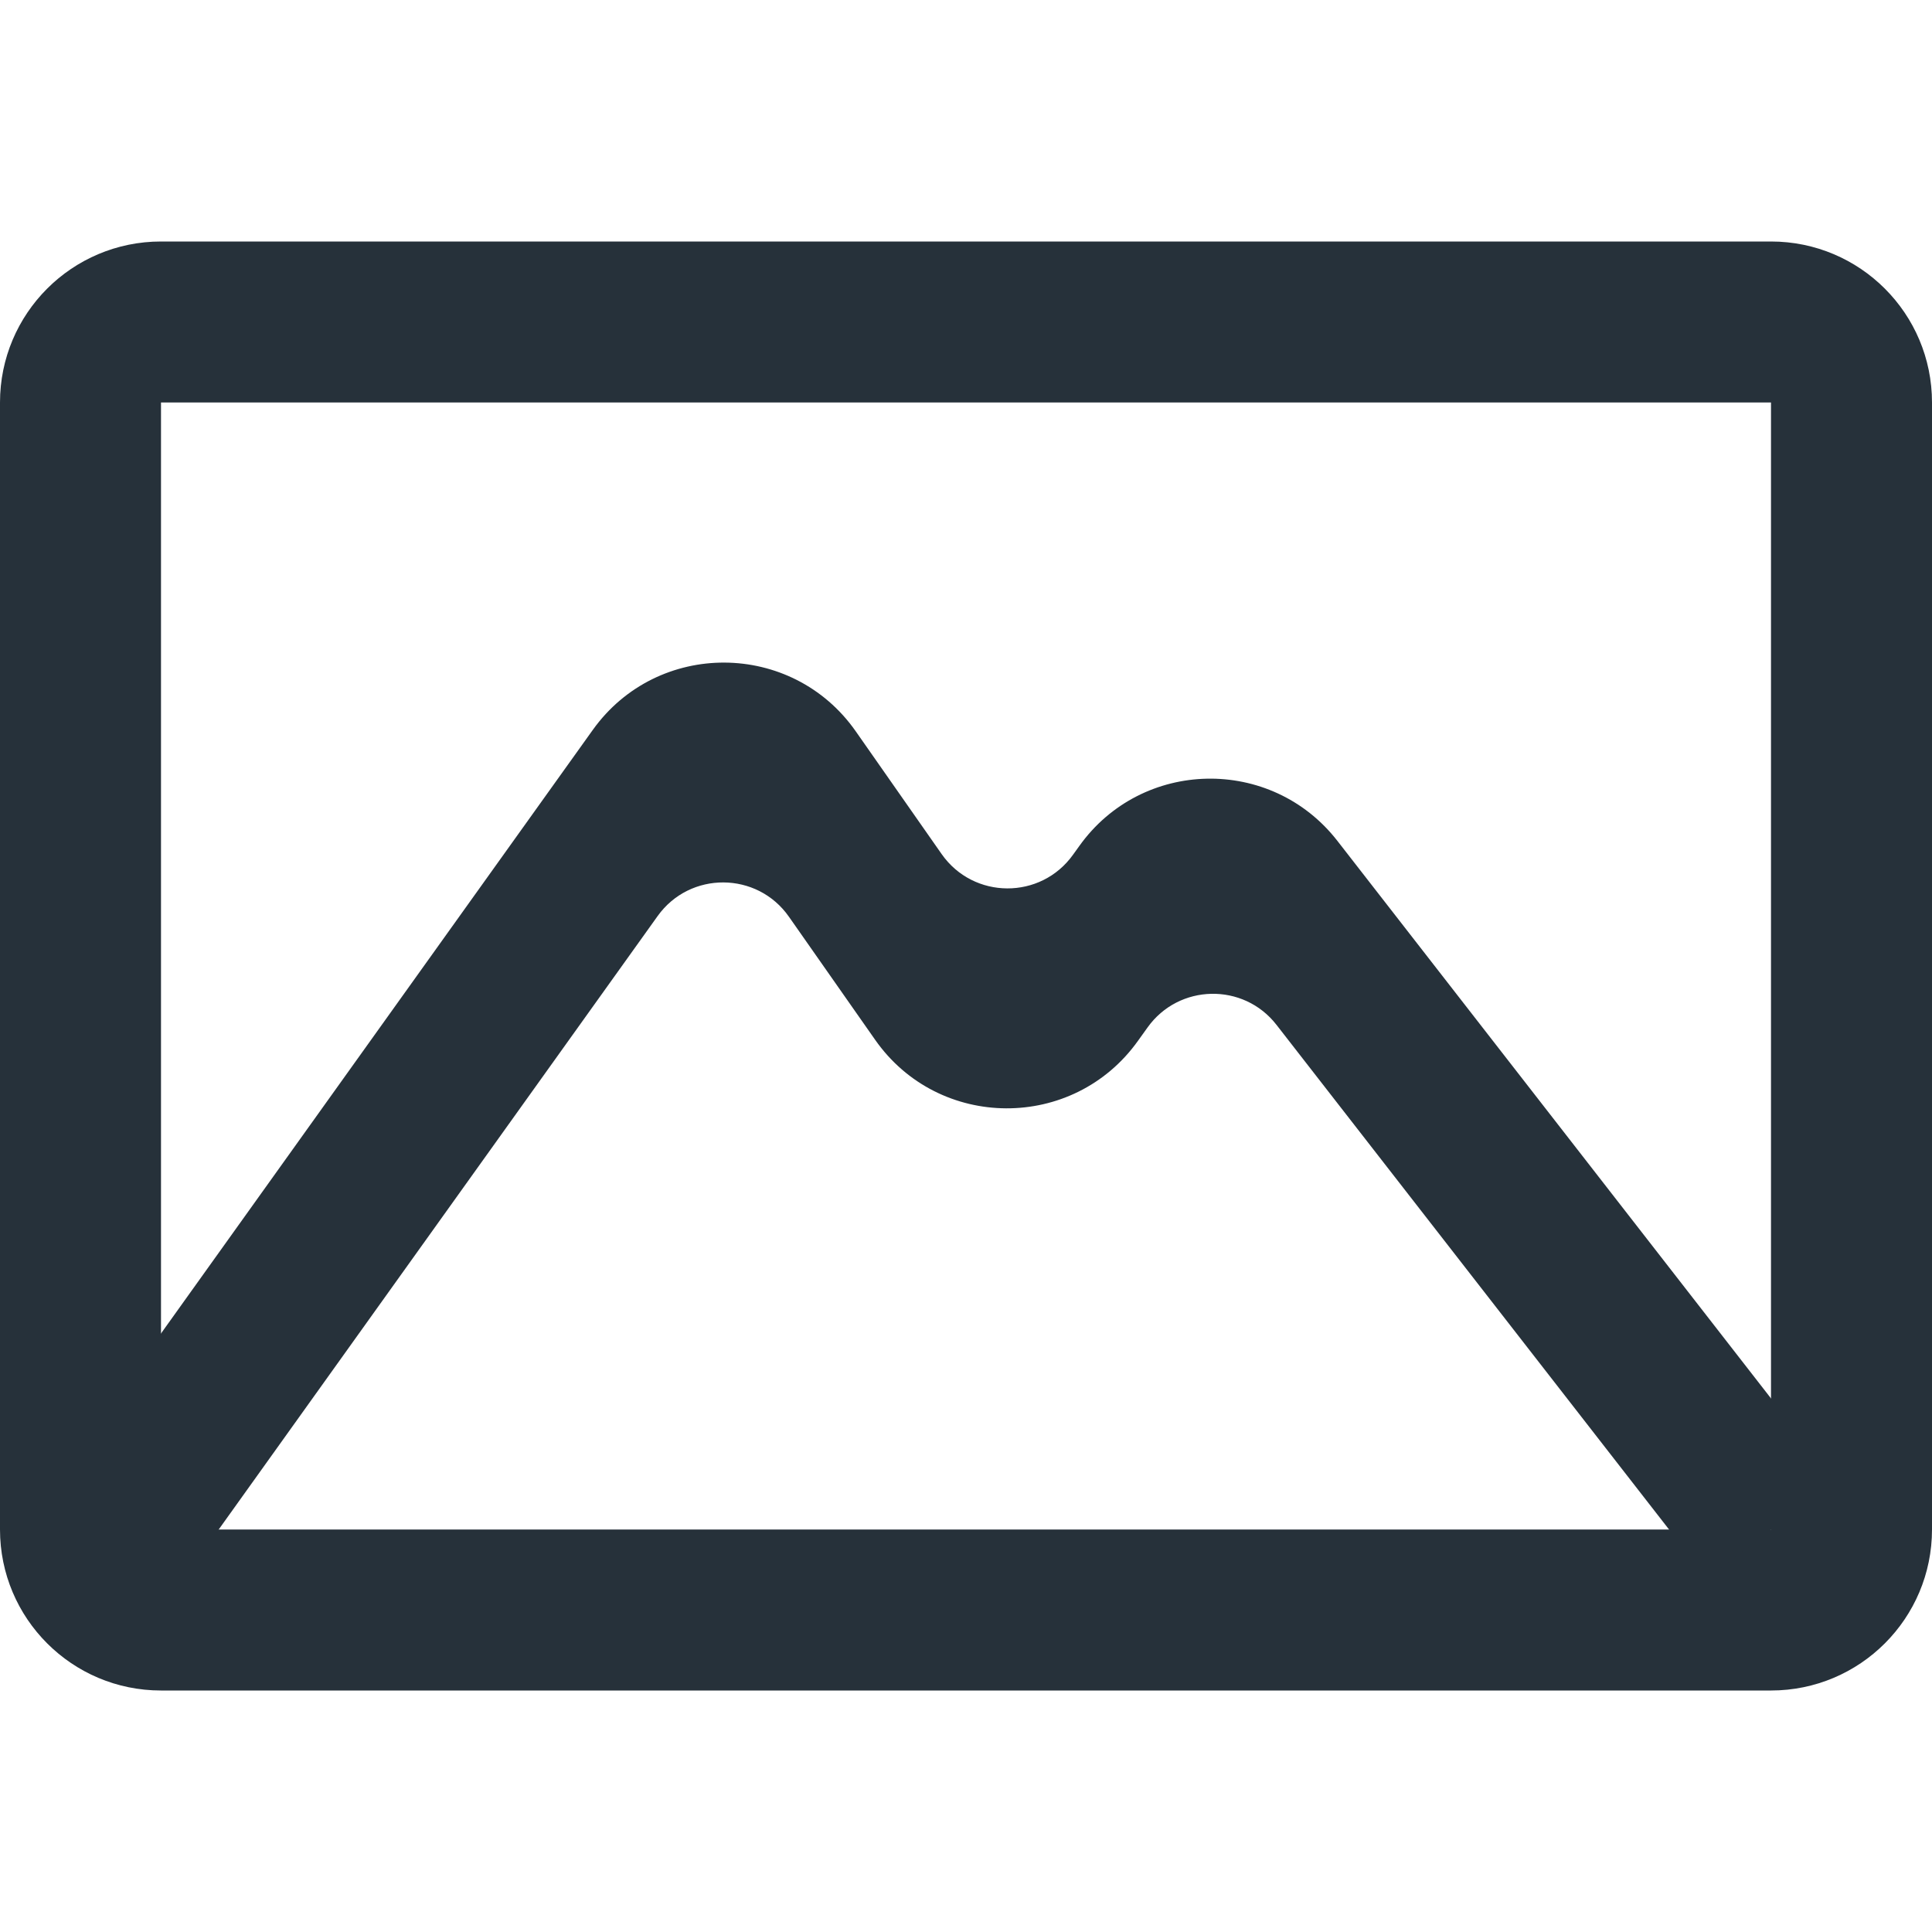 <svg width="24" height="24" viewBox="0 0 24 24" fill="none" color="#26313A" xmlns="http://www.w3.org/2000/svg">
    <path fill-rule="evenodd" clip-rule="evenodd" d="M22 5H2L2 19H22V5ZM2 3C0.895 3 0 3.895 0 5V19C0 20.105 0.895 21 2 21H22C23.105 21 24 20.105 24 19V5C24 3.895 23.105 3 22 3H2Z" fill="currentColor"/>
    <path fill-rule="evenodd" clip-rule="evenodd" d="M7.364 9.067C8.167 7.945 9.838 7.954 10.63 9.084L11.697 10.609C12.093 11.175 12.929 11.179 13.33 10.617L13.407 10.51C14.184 9.421 15.791 9.389 16.613 10.445L22.789 18.386L21.211 19.614L15.857 12.731C15.447 12.203 14.643 12.22 14.255 12.764L14.136 12.93C13.333 14.054 11.661 14.046 10.87 12.915L9.801 11.389C9.406 10.823 8.57 10.819 8.169 11.38L2.032 19.957L0.406 18.793L7.364 9.067Z" fill="currentColor"/>
</svg>
